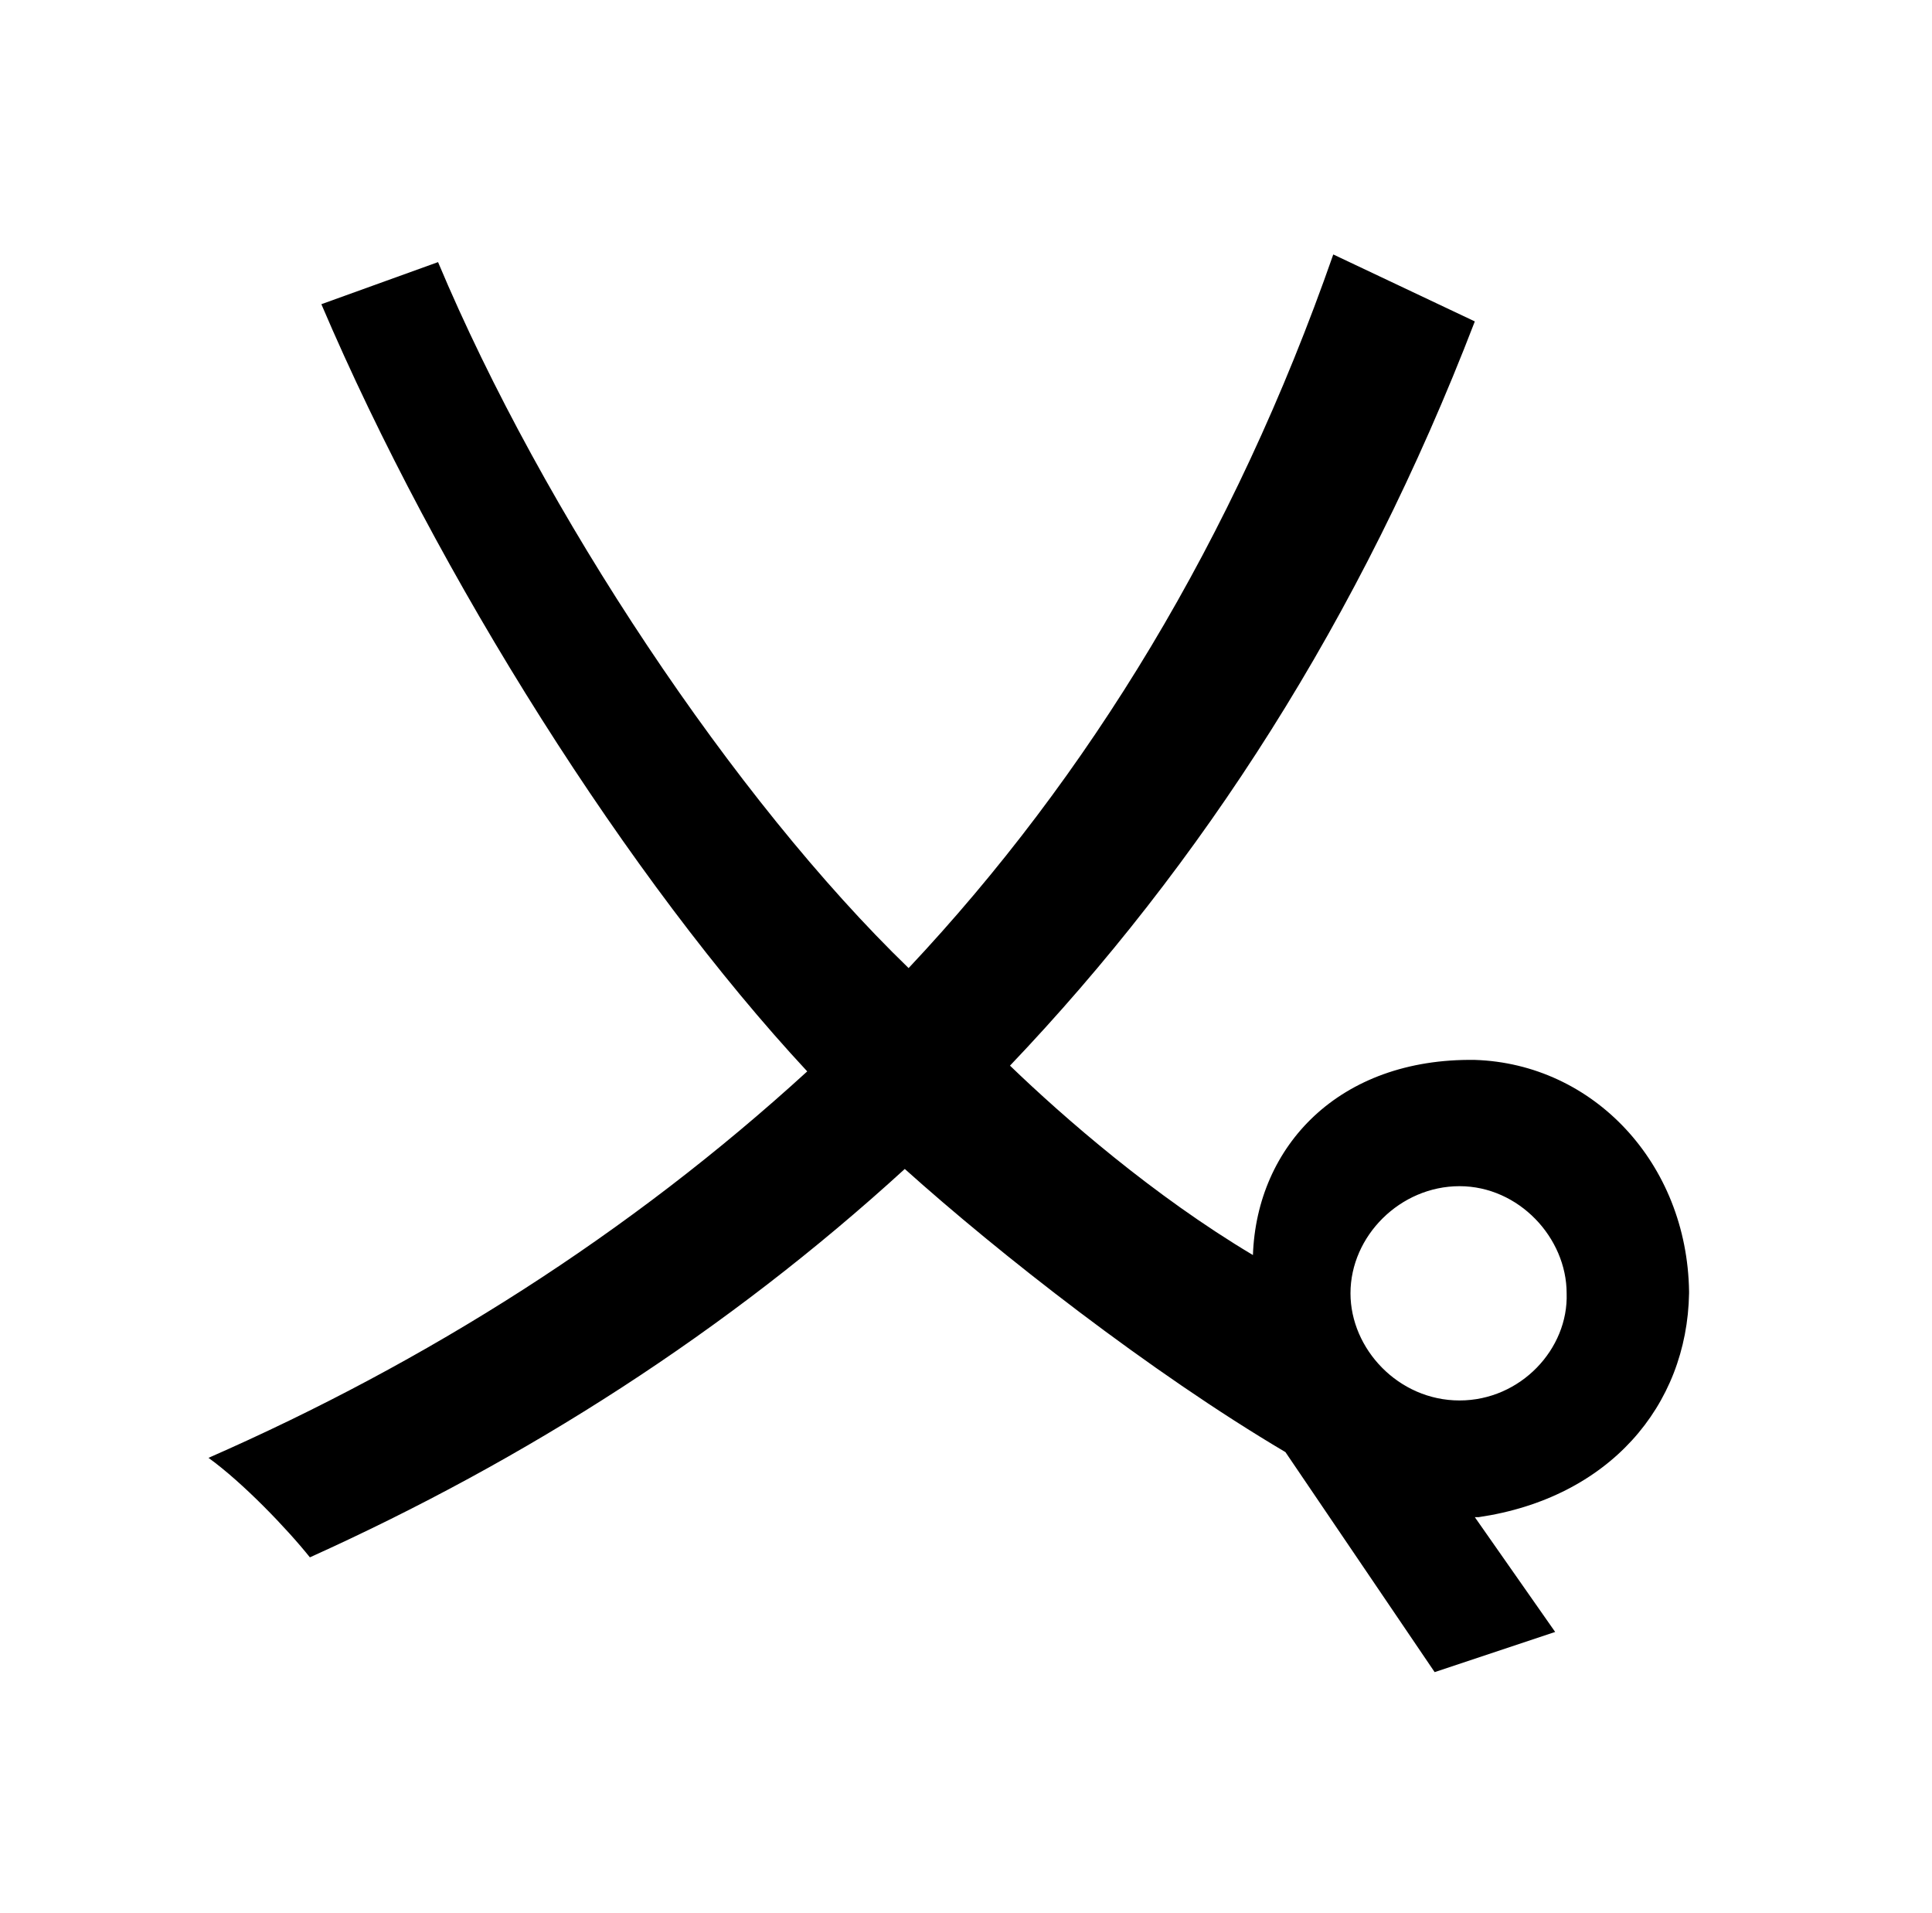 <?xml version="1.0" standalone="no"?>
<!DOCTYPE svg PUBLIC "-//W3C//DTD SVG 1.1//EN" "http://www.w3.org/Graphics/SVG/1.1/DTD/svg11.dtd" >
<svg xmlns="http://www.w3.org/2000/svg" xmlns:xlink="http://www.w3.org/1999/xlink" version="1.1" viewBox="-10 0 1010 1000">
   <path fill="currentColor"
d="M753 732c32 0 57 -27 56 -56c0 -29 -25 -56 -56 -56s-57 26 -57 56c0 29 25 56 57 56zM687 133l74 35c-60 156 -143 284 -243 389c28 27 75 68 127 99c2 -57 45 -103 116 -102c62 2 111 54 112 121v1c-1 59 -42 107 -110 117h-2l42 60l-63 21l-78 -115
c-71 -42 -150 -104 -199 -148c-93 85 -198 152 -311 203c-12 -15 -35 -39 -53 -52c114 -50 220 -117 313 -202c-93 -100 -193 -258 -254 -401l61 -22c55 131 155 281 246 369c94 -100 170 -224 222 -373z" />
</svg>
